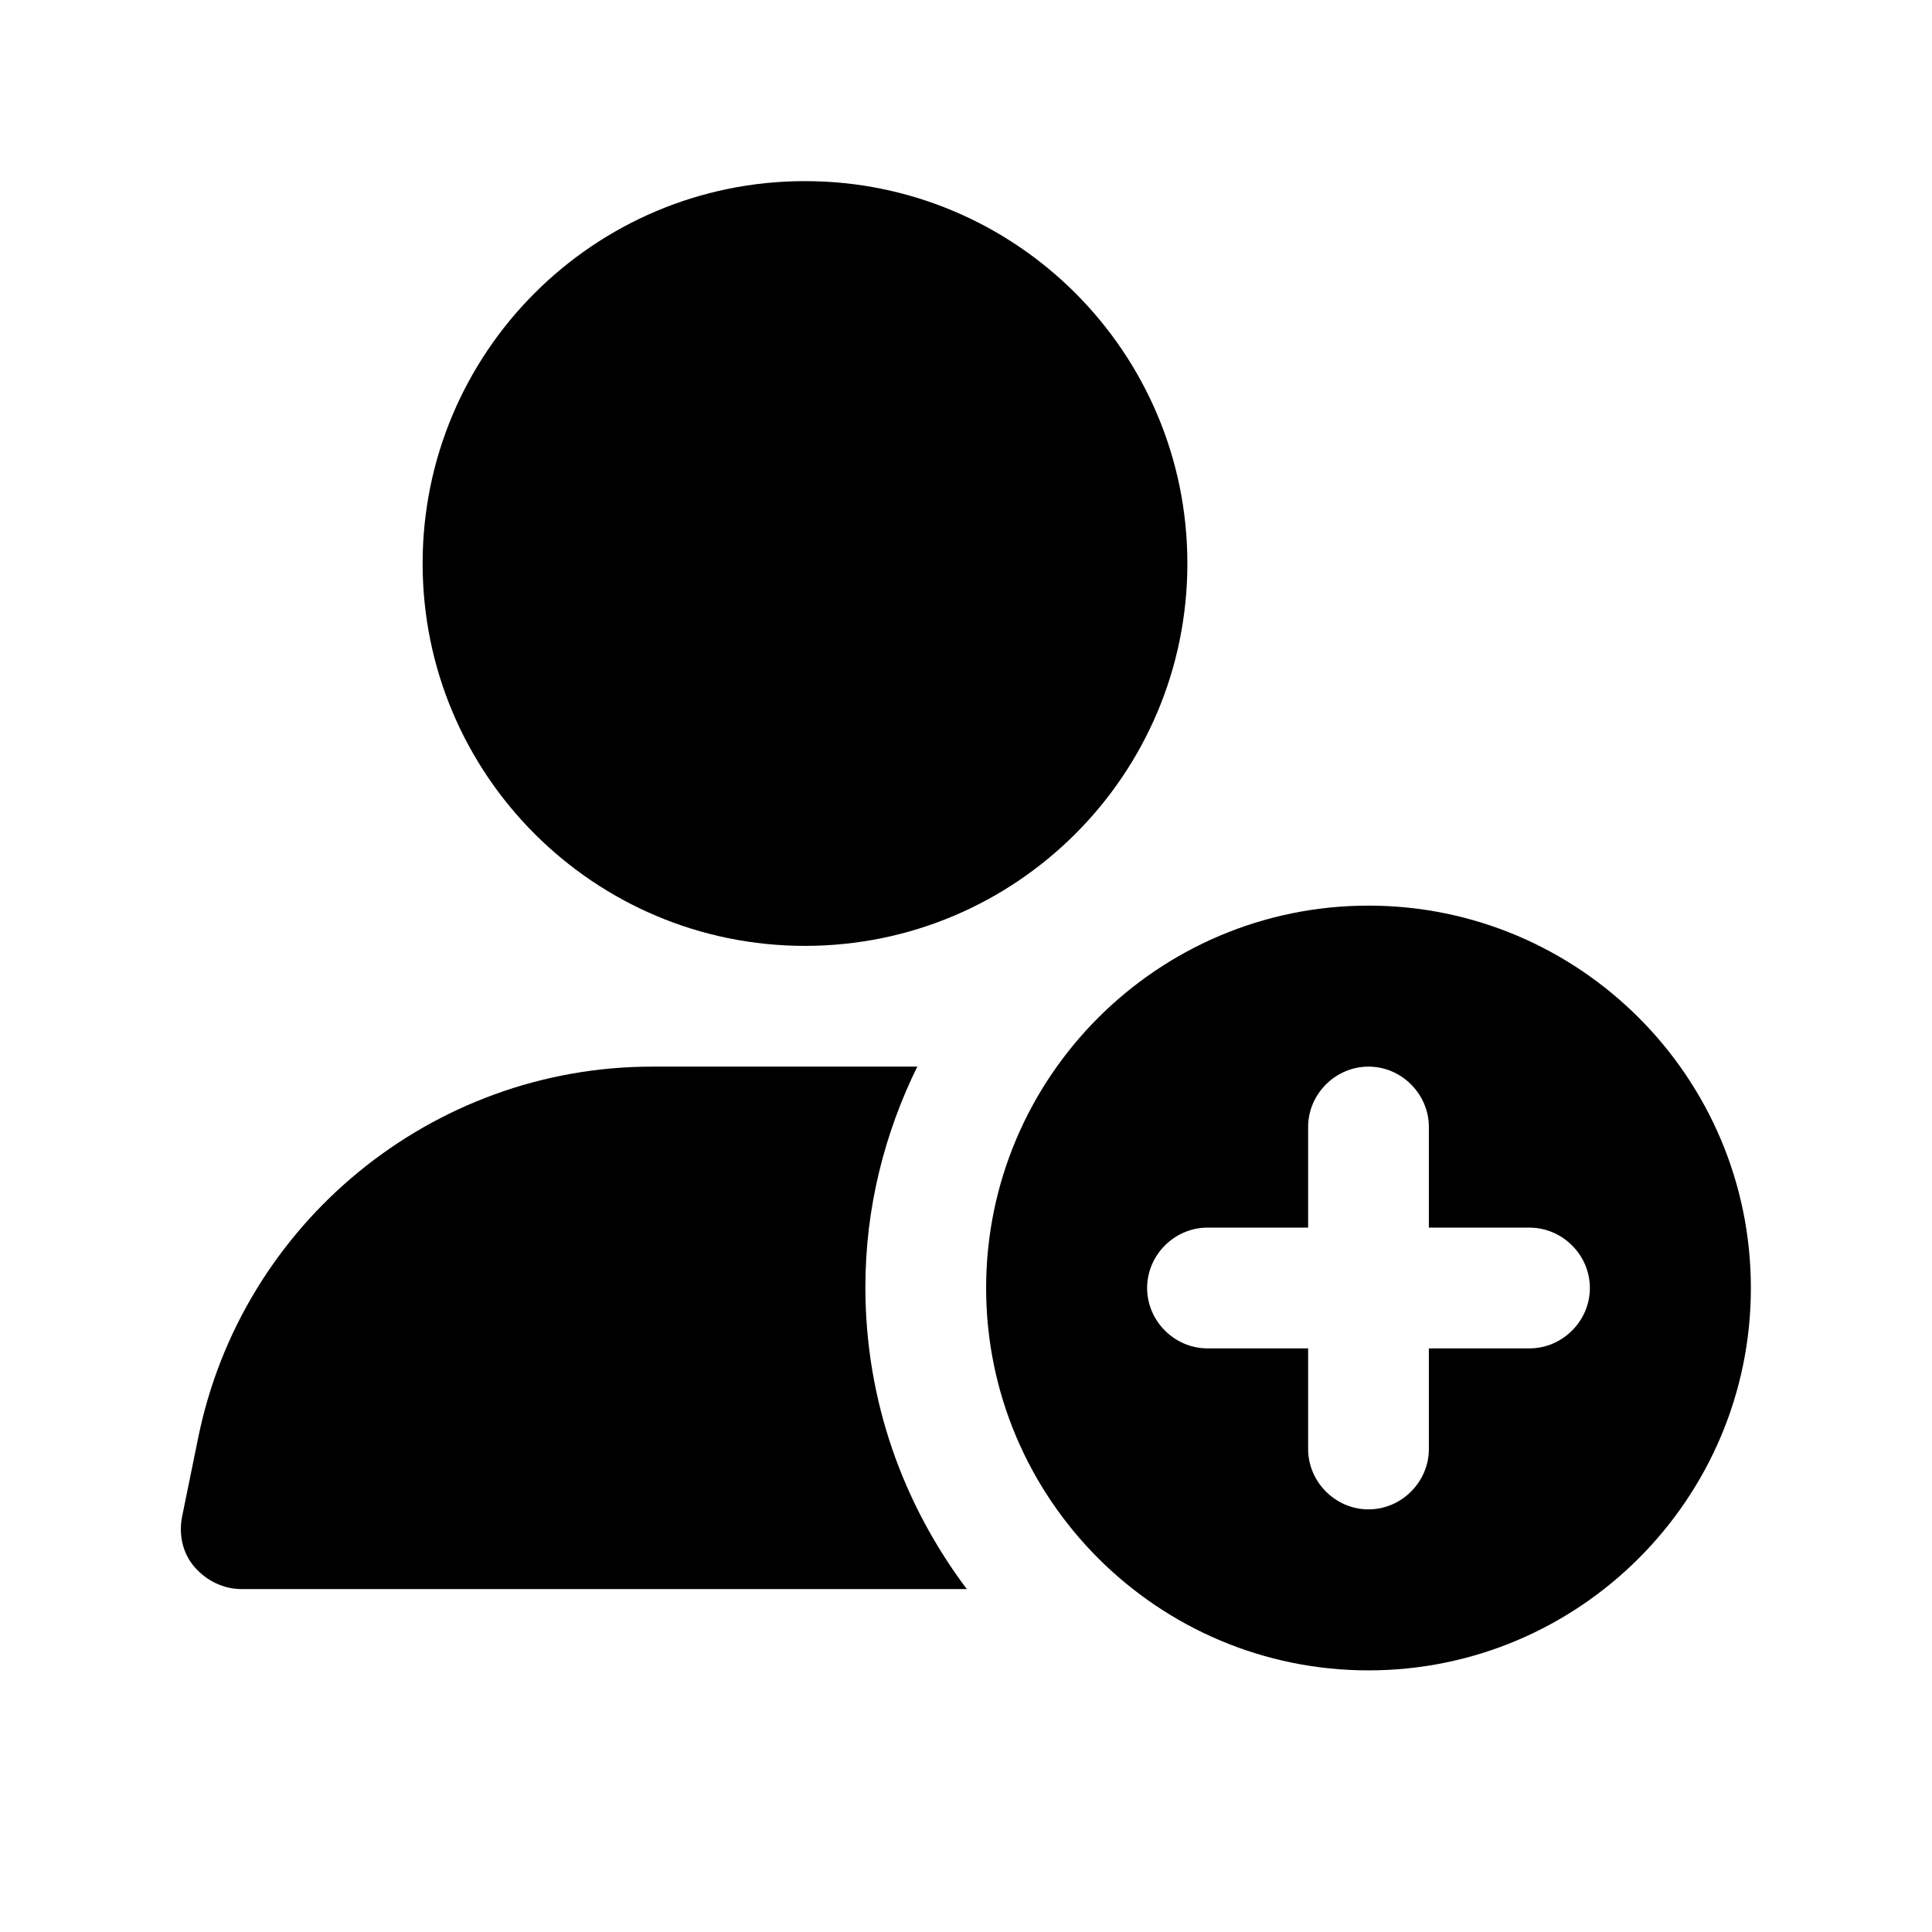 <svg width="24" height="24" viewBox="0 0 24 24" fill="none" xmlns="http://www.w3.org/2000/svg">
<path d="M10 11.75C12.623 11.75 14.75 9.623 14.75 7C14.75 4.377 12.623 2.25 10 2.25C7.377 2.25 5.25 4.377 5.25 7C5.25 9.623 7.377 11.75 10 11.75Z" fill="black"/>
<path d="M17 11.25C14.38 11.25 12.25 13.38 12.25 16C12.25 18.62 14.38 20.75 17 20.75C19.62 20.75 21.75 18.62 21.75 16C21.75 13.38 19.62 11.25 17 11.25ZM19 16.75H17.75V18C17.75 18.41 17.41 18.75 17 18.75C16.59 18.75 16.25 18.41 16.25 18V16.75H15C14.59 16.75 14.25 16.41 14.25 16C14.25 15.59 14.59 15.25 15 15.25H16.25V14C16.25 13.59 16.59 13.25 17 13.25C17.41 13.25 17.75 13.59 17.75 14V15.25H19C19.41 15.25 19.75 15.59 19.75 16C19.75 16.41 19.41 16.75 19 16.75Z" fill="black"/>
<path d="M11.4 13.25H8.1C5.37 13.25 3 15.19 2.46 17.87L2.26 18.85C2.22 19.07 2.27 19.3 2.42 19.47C2.57 19.64 2.78 19.74 3 19.74H12.01C11.22 18.69 10.75 17.4 10.75 15.99C10.75 15 10.99 14.07 11.4 13.24V13.25Z" fill="black"/>
</svg>
